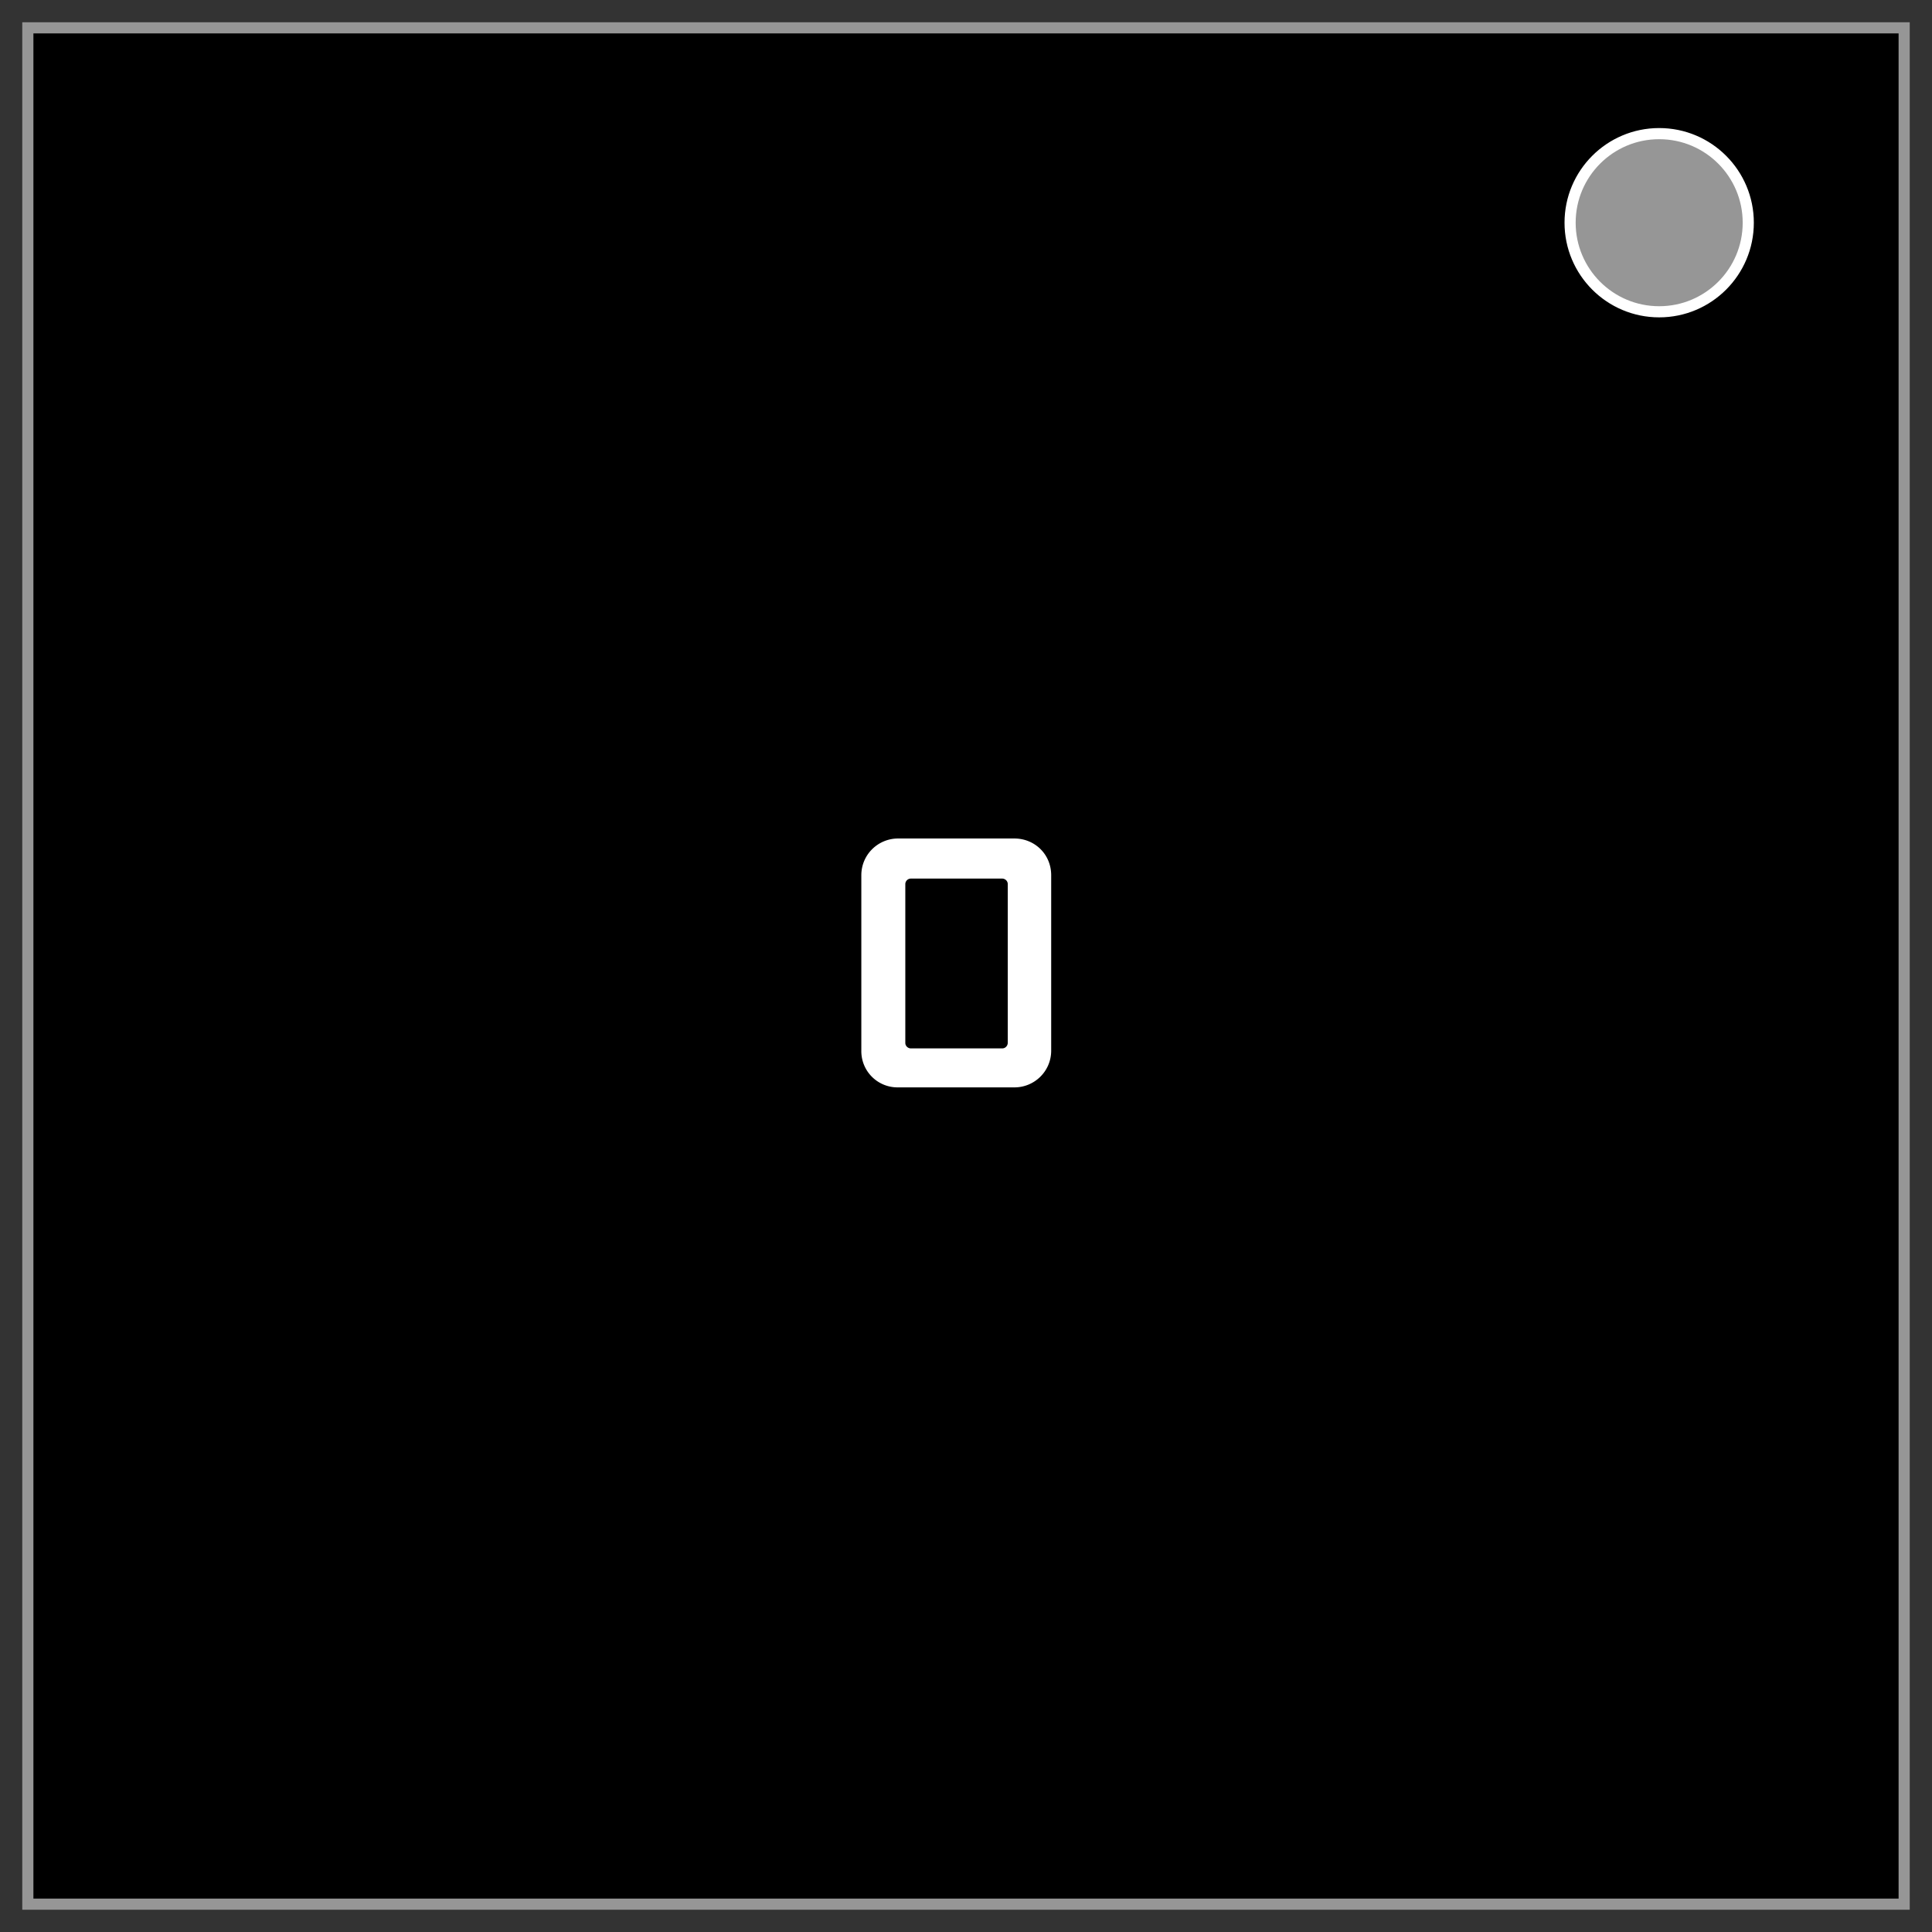 <svg xmlns="http://www.w3.org/2000/svg" viewBox="0 0 347 347"><rect x="0" y="0" width="347" height="347" fill="#333333" stroke="none"/><path stroke="#969696" stroke-width="2" d="M5 5h337v337H5V5z"/><circle cx="298" cy="40" r="16" fill="#969696" stroke="#fff" stroke-width="2"/><path fill="#fff" d="M161.3 195.3a6.5 6.5 0 0 1-6.6-6.6v-31.5c0-3.7 3-6.6 6.6-6.6h20.9c3.6 0 6.6 2.8 6.6 6.6v31.5c0 3.7-3 6.6-6.6 6.6h-20.9zm19.7-36.5c0-.6-.5-1-1-1h-16.4a1 1 0 0 0-1 1v28.5c0 .6.5 1 1 1H180c.6 0 1-.5 1-1v-28.5z"/></svg>